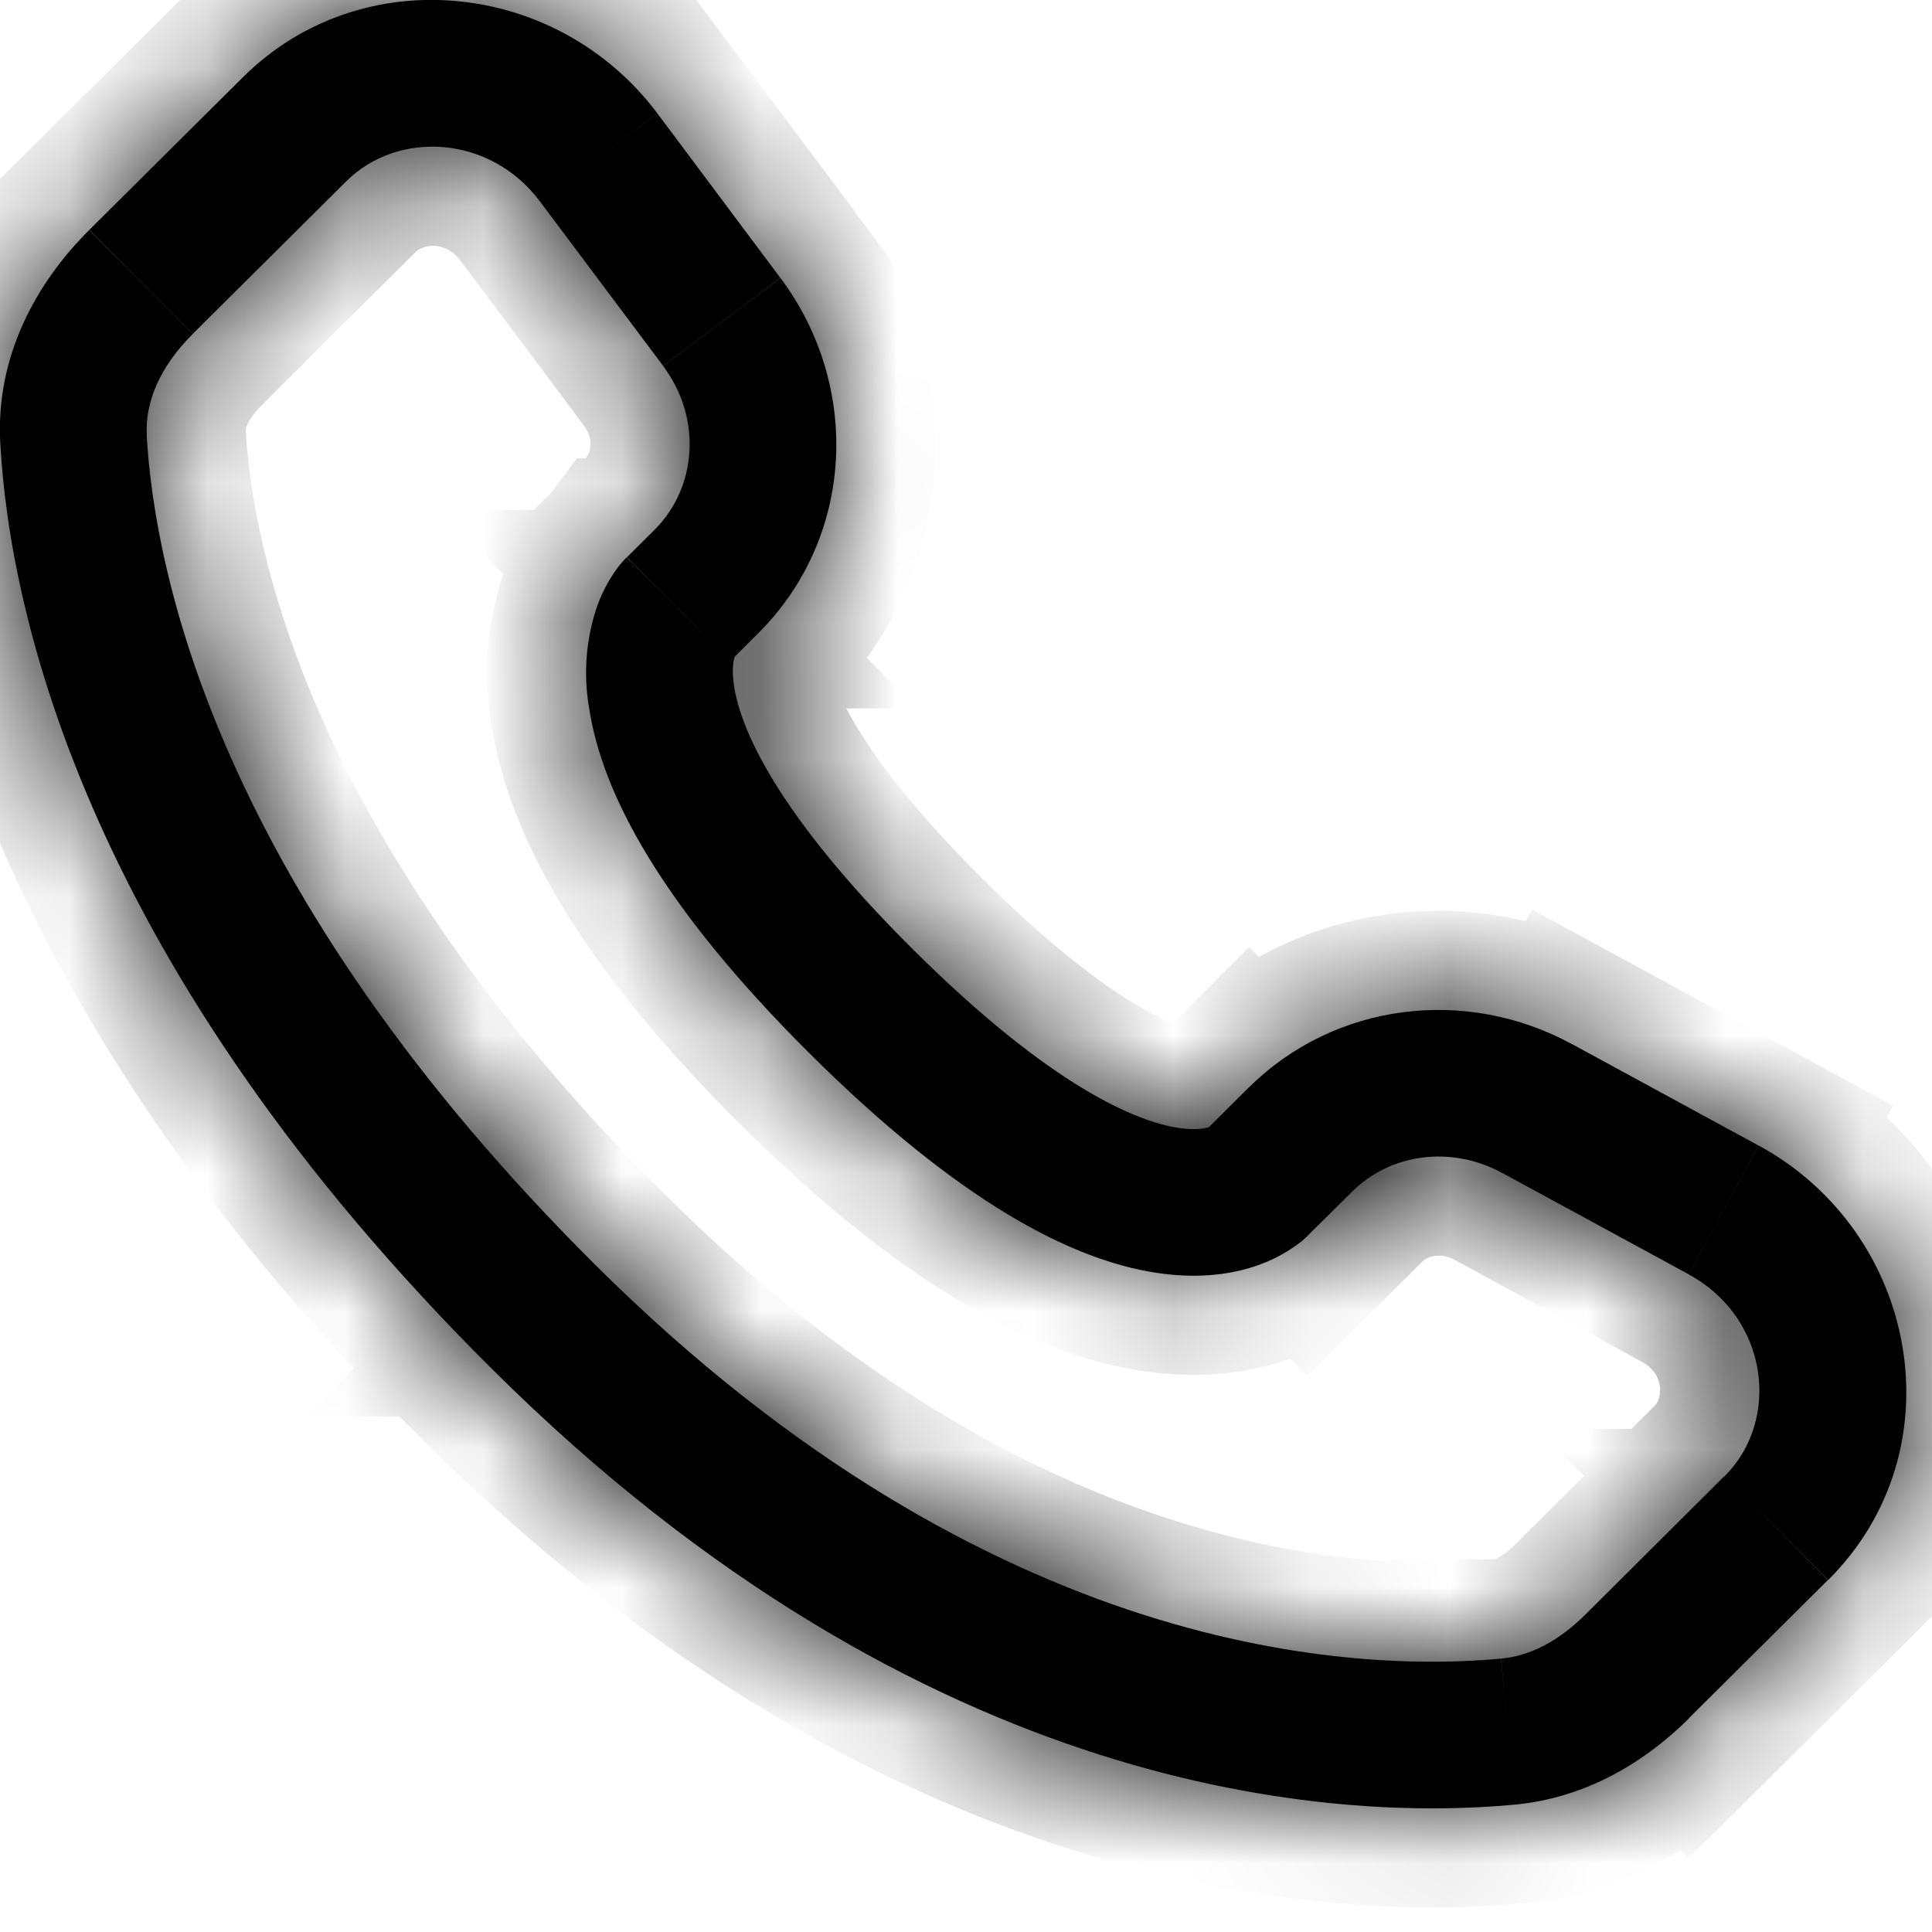 <svg width="14" height="14" viewBox="0 0 14 14" fill="none" xmlns="http://www.w3.org/2000/svg">
<mask id="path-1-inside-1_604_294" fill="white">
<path d="M12.872 11.073L13.247 11.45L12.871 11.073H12.872ZM3.943 9.546L4.317 9.169L3.942 9.546H3.943ZM1.02 2.043L0.646 1.667L1.021 2.044L1.02 2.043ZM9.476 8.954L9.8 8.633L9.05 7.879L8.728 8.2L9.476 8.954ZM10.883 8.498L12.237 9.234L12.743 8.301L11.39 7.565L10.883 8.498ZM12.496 10.696L11.491 11.697L12.239 12.45L13.245 11.45L12.496 10.696ZM10.877 12.019C9.85 12.115 7.194 12.029 4.317 9.169L3.567 9.922C6.707 13.044 9.695 13.197 10.976 13.077L10.877 12.019H10.877ZM4.317 9.169C1.575 6.442 1.12 4.149 1.063 3.154L0.002 3.214C0.073 4.466 0.636 7.008 3.567 9.922L4.317 9.169ZM5.291 4.792L5.494 4.589L4.746 3.836L4.543 4.038L5.291 4.791L5.291 4.792ZM5.655 2.014L4.763 0.821L3.912 1.459L4.805 2.651L5.655 2.014ZM1.759 0.561L0.647 1.666L1.396 2.42L2.508 1.315L1.759 0.561ZM4.917 4.415C4.541 4.038 4.541 4.038 4.541 4.039H4.54L4.538 4.042C4.504 4.076 4.474 4.113 4.448 4.153C4.41 4.21 4.368 4.284 4.332 4.379C4.246 4.622 4.225 4.883 4.27 5.137C4.365 5.75 4.787 6.559 5.868 7.635L6.617 6.881C5.605 5.875 5.364 5.263 5.32 4.974C5.298 4.837 5.32 4.769 5.327 4.753C5.33 4.743 5.332 4.743 5.327 4.749C5.321 4.759 5.313 4.768 5.306 4.777L5.298 4.784C5.296 4.786 5.294 4.788 5.291 4.79L4.916 4.415H4.917ZM5.868 7.635C6.95 8.71 7.763 9.129 8.377 9.223C8.691 9.271 8.944 9.233 9.136 9.161C9.243 9.121 9.343 9.065 9.433 8.994C9.445 8.984 9.457 8.973 9.468 8.962L9.473 8.958L9.476 8.956L9.476 8.954C9.476 8.954 9.477 8.954 9.102 8.577C8.727 8.2 8.729 8.199 8.729 8.199L8.73 8.198L8.732 8.196L8.736 8.193L8.743 8.186C8.752 8.178 8.761 8.171 8.77 8.165C8.777 8.16 8.775 8.162 8.765 8.166C8.747 8.172 8.678 8.194 8.538 8.173C8.245 8.128 7.629 7.887 6.617 6.881L5.868 7.635ZM4.763 0.821C4.04 -0.143 2.621 -0.296 1.759 0.561L2.508 1.315C2.884 0.94 3.553 0.979 3.912 1.459L4.762 0.821H4.763ZM1.064 3.155C1.05 2.909 1.163 2.653 1.396 2.421L0.646 1.667C0.266 2.045 -0.034 2.581 0.002 3.214L1.064 3.155ZM11.491 11.697C11.297 11.891 11.087 12 10.878 12.019L10.976 13.077C11.497 13.028 11.923 12.766 12.24 12.451L11.491 11.697ZM5.494 4.589C6.192 3.895 6.243 2.8 5.656 2.015L4.805 2.652C5.091 3.033 5.048 3.534 4.745 3.837L5.494 4.589ZM12.237 9.235C12.816 9.549 12.906 10.29 12.497 10.697L13.247 11.45C14.196 10.506 13.903 8.931 12.744 8.301L12.237 9.235ZM9.8 8.633C10.072 8.363 10.51 8.296 10.884 8.499L11.391 7.566C10.623 7.148 9.671 7.264 9.05 7.88L9.8 8.633Z"/>
</mask>
<path d="M12.872 11.073L13.247 11.45L12.871 11.073H12.872ZM3.943 9.546L4.317 9.169L3.942 9.546H3.943ZM1.02 2.043L0.646 1.667L1.021 2.044L1.02 2.043ZM9.476 8.954L9.8 8.633L9.05 7.879L8.728 8.2L9.476 8.954ZM10.883 8.498L12.237 9.234L12.743 8.301L11.39 7.565L10.883 8.498ZM12.496 10.696L11.491 11.697L12.239 12.45L13.245 11.45L12.496 10.696ZM10.877 12.019C9.85 12.115 7.194 12.029 4.317 9.169L3.567 9.922C6.707 13.044 9.695 13.197 10.976 13.077L10.877 12.019H10.877ZM4.317 9.169C1.575 6.442 1.12 4.149 1.063 3.154L0.002 3.214C0.073 4.466 0.636 7.008 3.567 9.922L4.317 9.169ZM5.291 4.792L5.494 4.589L4.746 3.836L4.543 4.038L5.291 4.791L5.291 4.792ZM5.655 2.014L4.763 0.821L3.912 1.459L4.805 2.651L5.655 2.014ZM1.759 0.561L0.647 1.666L1.396 2.42L2.508 1.315L1.759 0.561ZM4.917 4.415C4.541 4.038 4.541 4.038 4.541 4.039H4.54L4.538 4.042C4.504 4.076 4.474 4.113 4.448 4.153C4.41 4.21 4.368 4.284 4.332 4.379C4.246 4.622 4.225 4.883 4.27 5.137C4.365 5.75 4.787 6.559 5.868 7.635L6.617 6.881C5.605 5.875 5.364 5.263 5.32 4.974C5.298 4.837 5.32 4.769 5.327 4.753C5.33 4.743 5.332 4.743 5.327 4.749C5.321 4.759 5.313 4.768 5.306 4.777L5.298 4.784C5.296 4.786 5.294 4.788 5.291 4.79L4.916 4.415H4.917ZM5.868 7.635C6.95 8.71 7.763 9.129 8.377 9.223C8.691 9.271 8.944 9.233 9.136 9.161C9.243 9.121 9.343 9.065 9.433 8.994C9.445 8.984 9.457 8.973 9.468 8.962L9.473 8.958L9.476 8.956L9.476 8.954C9.476 8.954 9.477 8.954 9.102 8.577C8.727 8.2 8.729 8.199 8.729 8.199L8.73 8.198L8.732 8.196L8.736 8.193L8.743 8.186C8.752 8.178 8.761 8.171 8.77 8.165C8.777 8.16 8.775 8.162 8.765 8.166C8.747 8.172 8.678 8.194 8.538 8.173C8.245 8.128 7.629 7.887 6.617 6.881L5.868 7.635ZM4.763 0.821C4.04 -0.143 2.621 -0.296 1.759 0.561L2.508 1.315C2.884 0.94 3.553 0.979 3.912 1.459L4.762 0.821H4.763ZM1.064 3.155C1.05 2.909 1.163 2.653 1.396 2.421L0.646 1.667C0.266 2.045 -0.034 2.581 0.002 3.214L1.064 3.155ZM11.491 11.697C11.297 11.891 11.087 12 10.878 12.019L10.976 13.077C11.497 13.028 11.923 12.766 12.24 12.451L11.491 11.697ZM5.494 4.589C6.192 3.895 6.243 2.8 5.656 2.015L4.805 2.652C5.091 3.033 5.048 3.534 4.745 3.837L5.494 4.589ZM12.237 9.235C12.816 9.549 12.906 10.29 12.497 10.697L13.247 11.45C14.196 10.506 13.903 8.931 12.744 8.301L12.237 9.235ZM9.8 8.633C10.072 8.363 10.51 8.296 10.884 8.499L11.391 7.566C10.623 7.148 9.671 7.264 9.05 7.88L9.8 8.633Z" fill="black"/>
<path d="M2.508 1.315L2.253 1.568L2.762 1.062L2.508 1.315ZM9.357 8.324L8.983 7.947L8.473 8.453L8.847 8.83L9.357 8.324ZM9.171 8.509L9.545 8.886L10.055 8.38L9.68 8.003L9.171 8.509ZM10.822 7.86L10.568 8.328L11.199 8.67L11.453 8.203L10.822 7.86ZM12.175 8.596L11.921 9.063L12.552 9.406L12.806 8.939L12.175 8.596ZM12.12 11.819L11.745 11.443L11.236 11.951L11.612 12.327L12.12 11.819ZM10.569 12.581L10.619 13.11L11.334 13.043L11.284 12.514L10.569 12.581ZM0.513 2.826L-0.018 2.855L0.022 3.573L0.553 3.543L0.513 2.826ZM4.864 4.466L5.24 4.842L5.748 4.335L5.373 3.959L4.864 4.466ZM5.445 2.62L5.87 2.302L5.44 1.727L5.015 2.045L5.445 2.62ZM4.123 0.853L3.697 1.171L4.128 1.746L4.553 1.428L4.123 0.853ZM1.878 1.192L2.253 1.568L2.762 1.062L2.387 0.685L1.878 1.192ZM6.497 7.511L6.871 7.134L6.362 6.628L5.987 7.005L6.497 7.511ZM4.062 8.916L3.313 9.669L3.822 10.175L4.571 9.422L4.062 8.916ZM2.762 1.062L2.014 0.308L1.504 0.814L2.253 1.568L2.762 1.062ZM6.123 7.888L6.872 7.134L6.363 6.628L5.613 7.382L6.123 7.888ZM9.102 8.577L9.612 8.07L9.611 8.07L9.102 8.577ZM8.728 8.2L8.221 7.692L7.714 8.198L8.218 8.706L8.728 8.2ZM9.8 8.633L10.306 9.143L10.817 8.636L10.309 8.126L9.8 8.633ZM10.884 8.499L10.542 9.13L11.172 9.472L11.515 8.842L10.884 8.499ZM12.237 9.234L11.893 9.865L12.525 10.209L12.868 9.577L12.237 9.234ZM12.872 11.073L13.381 10.566L13.171 10.355H12.872V11.073ZM13.247 11.45L12.738 11.957L13.244 12.465L13.753 11.959L13.247 11.45ZM12.871 11.073V10.355H11.142L12.362 11.58L12.871 11.073ZM11.491 11.697L10.984 11.188L10.983 11.189L11.491 11.697ZM10.976 13.077L11.043 13.792L11.044 13.792L10.976 13.077ZM3.943 9.546V10.264H4.242L4.453 10.052L3.943 9.546ZM3.942 9.546L3.433 9.039L2.215 10.264H3.942V9.546ZM2.508 1.315L3.014 1.824L3.014 1.824L2.508 1.315ZM1.02 2.043L0.511 2.55L0.512 2.551L1.02 2.043ZM0.646 1.667L1.155 1.16L0.649 0.651L0.14 1.158L0.646 1.667ZM1.021 2.044L0.513 2.552L1.53 1.537L1.021 2.044ZM9.476 8.954L8.966 9.46L9.472 9.969L9.982 9.464L9.476 8.954ZM9.05 7.879L9.559 7.372L9.052 6.863L8.542 7.371L9.05 7.879ZM10.883 8.498L10.252 8.155L9.909 8.786L10.54 9.129L10.883 8.498ZM12.743 8.301L13.374 8.643L13.717 8.012L13.086 7.669L12.743 8.301ZM11.39 7.565L11.733 6.934L11.102 6.591L10.759 7.222L11.39 7.565ZM12.496 10.696L13.006 10.19L12.499 9.68L11.99 10.187L12.496 10.696ZM12.239 12.45L11.73 12.957L12.236 13.466L12.746 12.959L12.239 12.45ZM13.245 11.45L13.752 11.959L14.261 11.453L13.755 10.944L13.245 11.45ZM10.877 12.019L10.944 12.734L10.877 11.3V12.019ZM3.567 9.922L4.074 9.413L4.074 9.413L3.567 9.922ZM10.877 12.019V11.3H10.087L10.162 12.086L10.877 12.019ZM1.063 3.154L1.78 3.113L1.74 2.396L1.023 2.437L1.063 3.154ZM5.291 4.792L4.783 4.284L5.798 5.3L5.291 4.792ZM4.746 3.836L5.256 3.33L4.749 2.82L4.24 3.326L4.746 3.836ZM4.543 4.038L4.037 3.528L3.527 4.035L4.033 4.544L4.543 4.038ZM5.291 4.791L5.799 5.299L6.306 4.792L5.801 4.284L5.291 4.791ZM5.655 2.014L6.086 2.589L6.661 2.159L6.231 1.584L5.655 2.014ZM4.763 0.821L5.338 0.391L4.907 -0.185L4.332 0.246L4.763 0.821ZM4.805 2.651L4.23 3.081L4.66 3.656L5.235 3.226L4.805 2.651ZM1.759 0.561L2.265 1.071L2.265 1.071L1.759 0.561ZM0.647 1.666L0.141 1.157L-0.369 1.663L0.137 2.173L0.647 1.666ZM1.396 2.42L0.887 2.926L1.393 3.436L1.903 2.929L1.396 2.42ZM4.917 4.415V5.133H6.646L5.426 3.908L4.917 4.415ZM4.541 4.039V4.758H5.26V4.039H4.541ZM4.54 4.039V3.321H4.181L3.965 3.608L4.54 4.039ZM4.538 4.042L5.051 4.545L5.084 4.511L5.112 4.473L4.538 4.042ZM4.448 4.153L5.043 4.555L5.047 4.55L4.448 4.153ZM4.332 4.379L3.66 4.126L3.655 4.138L4.332 4.379ZM4.27 5.137L4.98 5.027L4.979 5.019L4.977 5.011L4.27 5.137ZM5.868 7.635L5.361 8.144L5.362 8.144L5.868 7.635ZM6.617 6.881L7.124 6.372L7.124 6.372L6.617 6.881ZM5.32 4.974L6.03 4.865L6.03 4.864L5.32 4.974ZM5.327 4.753L5.992 5.025L5.998 5.01L6.003 4.995L5.327 4.753ZM5.327 4.749L4.76 4.308L4.739 4.335L4.721 4.364L5.327 4.749ZM5.306 4.777L5.813 5.285L5.824 5.274L5.834 5.264L5.306 4.777ZM5.298 4.784L5.796 5.301L5.806 5.292L5.298 4.784ZM5.291 4.79L4.783 5.298L5.25 5.764L5.754 5.34L5.291 4.79ZM4.916 4.415V3.696H3.182L4.408 4.923L4.916 4.415ZM8.377 9.223L8.486 8.513L8.485 8.513L8.377 9.223ZM9.136 9.161L8.886 8.488L8.885 8.488L9.136 9.161ZM9.433 8.994L9.879 9.557L9.886 9.551L9.894 9.545L9.433 8.994ZM9.468 8.962L9.001 8.417L8.984 8.431L8.969 8.446L9.468 8.962ZM9.473 8.958L9.941 9.503L9.962 9.485L9.981 9.466L9.473 8.958ZM9.476 8.956L9.983 9.464L10.066 9.381L10.118 9.277L9.476 8.956ZM9.476 8.954L8.968 8.446L8.886 8.529L8.834 8.633L9.476 8.954ZM8.729 8.199L8.956 8.881L9.117 8.827L9.237 8.707L8.729 8.199ZM8.73 8.198L9.238 8.706L9.238 8.706L8.73 8.198ZM8.732 8.196L8.272 7.645L8.247 7.666L8.224 7.689L8.732 8.196ZM8.736 8.193L9.196 8.745L9.221 8.724L9.244 8.701L8.736 8.193ZM8.743 8.186L8.263 7.651L8.249 7.664L8.235 7.678L8.743 8.186ZM8.77 8.165L9.179 8.755L9.182 8.753L8.77 8.165ZM8.765 8.166L9.008 8.842L9.028 8.835L9.048 8.826L8.765 8.166ZM8.538 8.173L8.429 8.883L8.43 8.883L8.538 8.173ZM4.763 0.821V1.539H6.2L5.338 0.39L4.763 0.821ZM4.762 0.821V0.102H4.523L4.331 0.246L4.762 0.821ZM1.064 3.155L1.104 3.872L1.823 3.831L1.781 3.113L1.064 3.155ZM1.396 2.421L1.903 2.93L2.412 2.423L1.905 1.914L1.396 2.421ZM10.878 12.019L10.812 11.304L10.096 11.37L10.163 12.086L10.878 12.019ZM12.24 12.451L12.746 12.96L13.256 12.454L12.749 11.944L12.24 12.451ZM5.656 2.015L6.231 1.585L5.801 1.009L5.226 1.44L5.656 2.015ZM4.805 2.652L4.375 2.077L3.8 2.507L4.23 3.082L4.805 2.652ZM4.745 3.837L4.238 3.328L3.73 3.835L4.236 4.343L4.745 3.837ZM12.237 9.235L11.606 8.892L11.264 9.523L11.894 9.866L12.237 9.235ZM12.497 10.697L11.991 10.188L11.481 10.694L11.988 11.204L12.497 10.697ZM12.744 8.301L13.086 7.67L12.455 7.327L12.112 7.959L12.744 8.301ZM9.8 8.633L9.291 9.14L9.797 9.649L10.306 9.143L9.8 8.633ZM11.391 7.566L12.022 7.909L12.365 7.278L11.734 6.935L11.391 7.566ZM9.05 7.88L8.544 7.37L8.034 7.877L8.541 8.386L9.05 7.88ZM12.363 11.579L12.737 11.956L13.756 10.943L13.381 10.566L12.363 11.579ZM13.755 10.943L13.38 10.566L12.362 11.58L12.738 11.957L13.755 10.943ZM12.871 11.791H12.872V10.355H12.871V11.791ZM4.453 10.052L4.827 9.675L3.807 8.663L3.433 9.04L4.453 10.052ZM3.807 8.663L3.433 9.039L4.451 10.052L4.826 9.675L3.807 8.663ZM3.942 10.264H3.943V8.828H3.942V10.264ZM1.529 1.537L1.155 1.161L0.137 2.174L0.511 2.55L1.529 1.537ZM0.137 2.174L0.511 2.55L1.53 1.537L1.155 1.161L0.137 2.174ZM1.529 1.536L1.528 1.535L0.512 2.551L0.513 2.552L1.529 1.536ZM9.982 9.464L10.306 9.143L9.294 8.123L8.971 8.444L9.982 9.464ZM10.309 8.126L9.559 7.372L8.541 8.386L9.291 9.139L10.309 8.126ZM8.542 7.371L8.221 7.692L9.236 8.708L9.557 8.388L8.542 7.371ZM8.218 8.706L8.966 9.46L9.986 8.448L9.238 7.694L8.218 8.706ZM10.54 9.129L11.893 9.865L12.58 8.603L11.226 7.867L10.54 9.129ZM12.868 9.577L13.374 8.643L12.112 7.958L11.605 8.892L12.868 9.577ZM13.086 7.669L11.733 6.934L11.047 8.196L12.4 8.932L13.086 7.669ZM10.759 7.222L10.252 8.155L11.514 8.841L12.021 7.908L10.759 7.222ZM11.99 10.187L10.984 11.188L11.997 12.206L13.003 11.205L11.99 10.187ZM10.981 12.204L11.73 12.957L12.749 11.944L12 11.191L10.981 12.204ZM12.746 12.959L13.752 11.959L12.739 10.941L11.733 11.941L12.746 12.959ZM13.755 10.944L13.006 10.19L11.987 11.202L12.736 11.956L13.755 10.944ZM10.81 11.303C9.956 11.384 7.523 11.344 4.823 8.66L3.81 9.678C6.865 12.715 9.745 12.846 10.944 12.734L10.81 11.303ZM3.061 10.431C6.378 13.729 9.59 13.928 11.043 13.792L10.91 12.362C9.8 12.465 7.036 12.358 4.074 9.413L3.061 10.431ZM11.692 13.009L11.592 11.951L10.162 12.086L10.261 13.144L11.692 13.009ZM10.877 12.737H10.877V11.3H10.877V12.737ZM4.823 8.66C2.209 6.059 1.827 3.934 1.78 3.113L0.346 3.195C0.413 4.364 0.941 6.824 3.81 9.678L4.823 8.66ZM1.023 2.437L-0.038 2.497L0.043 3.931L1.104 3.871L1.023 2.437ZM-0.715 3.255C-0.634 4.681 0.002 7.39 3.061 10.431L4.074 9.413C1.27 6.625 0.78 4.252 0.719 3.173L-0.715 3.255ZM5.798 5.3L6.001 5.098L4.987 4.08L4.784 4.283L5.798 5.3ZM6.004 4.083L5.256 3.33L4.236 4.342L4.984 5.095L6.004 4.083ZM4.24 3.326L4.037 3.528L5.049 4.548L5.252 4.346L4.24 3.326ZM4.033 4.544L4.782 5.297L5.801 4.284L5.052 3.531L4.033 4.544ZM4.783 4.283L4.783 4.284L5.799 5.299L5.799 5.299L4.783 4.283ZM6.231 1.584L5.338 0.391L4.188 1.252L5.08 2.444L6.231 1.584ZM4.332 0.246L3.482 0.884L4.343 2.034L5.194 1.396L4.332 0.246ZM3.337 1.889L4.23 3.081L5.38 2.22L4.487 1.028L3.337 1.889ZM5.235 3.226L6.086 2.589L5.225 1.439L4.374 2.076L5.235 3.226ZM1.253 0.052L0.141 1.157L1.153 2.176L2.265 1.071L1.253 0.052ZM0.137 2.173L0.887 2.926L1.906 1.914L1.156 1.16L0.137 2.173ZM1.903 2.929L3.014 1.824L2.001 0.806L0.89 1.911L1.903 2.929ZM5.426 3.908C5.238 3.72 5.144 3.625 5.096 3.577C5.074 3.555 5.058 3.539 5.047 3.529C5.044 3.526 5.039 3.521 5.034 3.516C5.031 3.513 5.016 3.499 4.997 3.484C4.989 3.477 4.965 3.458 4.934 3.437C4.927 3.433 4.815 3.355 4.651 3.329C4.551 3.314 4.376 3.309 4.192 3.411C4.003 3.517 3.911 3.677 3.87 3.783C3.833 3.88 3.827 3.961 3.825 3.988C3.824 4.006 3.823 4.02 3.823 4.027C3.823 4.031 3.823 4.034 3.823 4.036C3.823 4.037 3.823 4.038 3.823 4.039C3.823 4.039 3.823 4.039 3.823 4.039H5.26C5.26 4.033 5.26 4.06 5.258 4.09C5.256 4.117 5.249 4.198 5.212 4.295C5.172 4.402 5.08 4.561 4.891 4.667C4.707 4.769 4.531 4.764 4.432 4.749C4.267 4.724 4.156 4.645 4.15 4.641C4.118 4.621 4.095 4.602 4.087 4.595C4.069 4.58 4.055 4.568 4.054 4.566C4.05 4.563 4.047 4.56 4.047 4.56C4.047 4.56 4.049 4.562 4.055 4.568C4.061 4.573 4.069 4.582 4.08 4.593C4.127 4.639 4.22 4.733 4.408 4.922L5.426 3.908ZM4.541 3.321H4.54V4.758H4.541V3.321ZM3.965 3.608L3.963 3.611L5.112 4.473L5.114 4.47L3.965 3.608ZM4.025 3.539C3.959 3.606 3.901 3.679 3.849 3.757L5.047 4.55C5.048 4.548 5.049 4.546 5.051 4.545L4.025 3.539ZM3.852 3.751C3.786 3.849 3.717 3.973 3.66 4.126L5.005 4.631C5.018 4.595 5.033 4.571 5.043 4.555L3.852 3.751ZM3.655 4.138C3.527 4.499 3.496 4.887 3.563 5.264L4.977 5.011C4.954 4.879 4.965 4.744 5.009 4.619L3.655 4.138ZM3.56 5.247C3.689 6.079 4.234 7.022 5.361 8.144L6.375 7.126C5.34 6.097 5.041 5.421 4.98 5.027L3.56 5.247ZM7.124 6.372C6.158 5.412 6.04 4.934 6.03 4.865L4.61 5.084C4.688 5.592 5.052 6.338 6.111 7.391L7.124 6.372ZM6.03 4.864C6.026 4.839 6.041 4.905 5.992 5.025L4.662 4.481C4.6 4.633 4.571 4.835 4.61 5.084L6.03 4.864ZM6.003 4.995C6 5.005 5.997 5.013 5.994 5.018C5.994 5.019 5.994 5.02 5.994 5.02C5.993 5.021 5.994 5.019 5.995 5.017C5.995 5.016 5.998 5.01 6.001 5.002C6.002 5 6.011 4.975 6.021 4.942C6.024 4.929 6.037 4.885 6.044 4.827C6.047 4.799 6.052 4.74 6.044 4.665C6.037 4.603 6.011 4.439 5.879 4.282C5.714 4.086 5.482 4.016 5.287 4.028C5.131 4.037 5.02 4.095 4.979 4.118C4.891 4.167 4.835 4.224 4.826 4.233C4.793 4.266 4.77 4.295 4.768 4.297C4.762 4.305 4.757 4.312 4.756 4.313C4.748 4.323 4.757 4.312 4.76 4.308L5.894 5.19C5.899 5.183 5.909 5.169 5.903 5.178C5.902 5.179 5.897 5.185 5.891 5.193C5.89 5.195 5.867 5.224 5.834 5.256C5.825 5.265 5.769 5.322 5.681 5.371C5.64 5.394 5.529 5.452 5.373 5.462C5.178 5.474 4.946 5.404 4.781 5.208C4.649 5.051 4.623 4.887 4.616 4.825C4.608 4.75 4.613 4.691 4.616 4.663C4.623 4.605 4.636 4.561 4.639 4.548C4.649 4.516 4.658 4.491 4.659 4.488C4.662 4.481 4.664 4.475 4.665 4.475C4.665 4.473 4.666 4.472 4.665 4.473C4.665 4.474 4.664 4.475 4.664 4.477C4.66 4.485 4.656 4.497 4.65 4.512L6.003 4.995ZM4.721 4.364C4.737 4.337 4.756 4.313 4.778 4.29L5.834 5.264C5.87 5.224 5.904 5.18 5.933 5.134L4.721 4.364ZM4.798 4.269L4.791 4.276L5.806 5.292L5.813 5.285L4.798 4.269ZM4.801 4.266C4.81 4.257 4.819 4.249 4.829 4.241L5.754 5.34C5.769 5.327 5.783 5.315 5.796 5.301L4.801 4.266ZM5.799 4.282L5.424 3.907L4.408 4.923L4.783 5.298L5.799 4.282ZM4.916 5.133H4.917V3.696H4.916V5.133ZM5.362 8.144C6.49 9.266 7.437 9.806 8.269 9.933L8.485 8.513C8.09 8.452 7.409 8.154 6.374 7.125L5.362 8.144ZM8.268 9.933C8.699 9.999 9.076 9.95 9.386 9.834L8.885 8.488C8.811 8.516 8.682 8.543 8.486 8.513L8.268 9.933ZM9.385 9.835C9.563 9.769 9.73 9.675 9.879 9.557L8.987 8.431C8.957 8.455 8.923 8.474 8.886 8.488L9.385 9.835ZM9.894 9.545C9.919 9.524 9.944 9.501 9.968 9.478L8.969 8.446C8.97 8.445 8.971 8.444 8.972 8.443L9.894 9.545ZM9.936 9.508L9.941 9.503L9.006 8.413L9.001 8.417L9.936 9.508ZM9.981 9.466L9.983 9.464L8.968 8.448L8.965 8.45L9.981 9.466ZM10.118 9.277L10.119 9.275L8.834 8.633L8.833 8.635L10.118 9.277ZM9.476 8.954C9.984 9.462 10.09 9.328 10.161 9.172C10.173 9.128 10.192 9.013 10.194 8.941C10.192 8.833 10.166 8.752 10.154 8.717C10.129 8.644 10.097 8.593 10.089 8.579C10.066 8.542 10.045 8.516 10.041 8.51C10.027 8.493 10.015 8.48 10.013 8.477C10.006 8.469 9.999 8.462 9.998 8.461C9.993 8.456 9.989 8.451 9.986 8.448C9.978 8.44 9.965 8.426 9.941 8.402C9.893 8.354 9.799 8.259 9.612 8.07L8.593 9.083C8.78 9.272 8.873 9.365 8.918 9.411C8.942 9.435 8.952 9.445 8.955 9.449C8.958 9.451 8.956 9.45 8.953 9.446C8.952 9.446 8.946 9.439 8.939 9.431C8.937 9.429 8.925 9.416 8.912 9.398C8.907 9.393 8.886 9.366 8.864 9.33C8.855 9.316 8.824 9.264 8.798 9.192C8.786 9.157 8.76 9.075 8.758 8.967C8.76 8.896 8.779 8.781 8.792 8.737C8.862 8.581 8.968 8.446 9.476 8.954ZM9.611 8.07C9.424 7.882 9.332 7.789 9.287 7.744C9.265 7.721 9.257 7.712 9.255 7.71C9.253 7.708 9.258 7.713 9.265 7.721C9.267 7.723 9.28 7.737 9.295 7.757C9.298 7.761 9.324 7.794 9.35 7.839C9.357 7.851 9.403 7.928 9.429 8.038C9.441 8.089 9.469 8.23 9.418 8.403C9.39 8.498 9.337 8.603 9.247 8.697C9.202 8.739 9.13 8.796 9.104 8.812C9.032 8.85 8.956 8.881 8.729 8.199C8.502 7.518 8.426 7.548 8.354 7.587C8.328 7.603 8.255 7.659 8.211 7.702C8.121 7.796 8.068 7.901 8.04 7.996C7.989 8.168 8.017 8.31 8.029 8.361C8.054 8.471 8.101 8.548 8.107 8.559C8.134 8.605 8.16 8.638 8.163 8.642C8.179 8.662 8.192 8.676 8.194 8.679C8.202 8.688 8.21 8.696 8.214 8.7C8.224 8.711 8.238 8.726 8.262 8.75C8.31 8.799 8.405 8.895 8.593 9.084L9.611 8.07ZM9.237 8.707L9.238 8.706L8.222 7.69L8.221 7.691L9.237 8.707ZM9.238 8.706L9.24 8.704L8.224 7.689L8.222 7.69L9.238 8.706ZM9.192 8.748L9.196 8.745L8.276 7.641L8.272 7.645L9.192 8.748ZM9.244 8.701L9.251 8.694L8.235 7.678L8.228 7.685L9.244 8.701ZM9.223 8.72C9.209 8.733 9.194 8.745 9.179 8.755L8.361 7.574C8.327 7.598 8.294 7.623 8.263 7.651L9.223 8.72ZM9.182 8.753C9.177 8.756 9.173 8.759 9.174 8.758C9.175 8.758 9.176 8.757 9.177 8.757C9.178 8.756 9.18 8.754 9.183 8.752C9.185 8.751 9.191 8.747 9.199 8.741C9.2 8.74 9.227 8.721 9.258 8.692C9.268 8.684 9.284 8.669 9.303 8.648C9.317 8.632 9.357 8.588 9.395 8.523C9.408 8.501 9.554 8.267 9.463 7.959C9.342 7.545 8.966 7.462 8.867 7.449C8.752 7.434 8.662 7.452 8.639 7.456C8.603 7.463 8.574 7.472 8.56 7.476C8.53 7.485 8.508 7.495 8.5 7.498C8.481 7.506 8.467 7.512 8.464 7.514C8.459 7.516 8.454 7.519 8.453 7.519C8.445 7.523 8.463 7.514 8.482 7.506L9.048 8.826C9.077 8.814 9.101 8.801 9.095 8.804C9.094 8.805 9.089 8.807 9.084 8.81C9.081 8.811 9.067 8.818 9.049 8.826C9.04 8.829 9.018 8.838 8.988 8.847C8.974 8.852 8.946 8.86 8.909 8.867C8.886 8.872 8.796 8.889 8.681 8.874C8.582 8.861 8.207 8.778 8.085 8.364C7.995 8.057 8.14 7.823 8.154 7.8C8.191 7.735 8.231 7.691 8.245 7.675C8.264 7.655 8.281 7.64 8.29 7.631C8.321 7.603 8.349 7.583 8.349 7.582C8.357 7.577 8.363 7.573 8.365 7.571C8.368 7.569 8.37 7.568 8.371 7.567C8.372 7.567 8.373 7.566 8.373 7.566C8.374 7.565 8.371 7.567 8.368 7.569C8.365 7.571 8.362 7.573 8.358 7.576L9.182 8.753ZM8.522 7.49C8.538 7.484 8.557 7.478 8.578 7.473C8.597 7.469 8.614 7.466 8.627 7.465C8.654 7.462 8.662 7.465 8.647 7.463L8.43 8.883C8.688 8.923 8.879 8.889 9.008 8.842L8.522 7.49ZM8.648 7.463C8.571 7.451 8.088 7.33 7.124 6.372L6.111 7.39C7.17 8.444 7.919 8.804 8.429 8.883L8.648 7.463ZM5.338 0.39C4.371 -0.899 2.445 -1.134 1.252 0.052L2.265 1.071C2.797 0.542 3.709 0.613 4.188 1.252L5.338 0.39ZM3.014 1.824C3.066 1.773 3.226 1.741 3.337 1.889L4.487 1.028C3.88 0.217 2.703 0.108 2.001 0.806L3.014 1.824ZM4.344 2.033L5.194 1.395L4.331 0.246L3.481 0.884L4.344 2.033ZM4.762 1.539H4.763V0.102H4.762V1.539ZM1.781 3.113C1.782 3.129 1.77 3.062 1.903 2.93L0.89 1.911C0.555 2.244 0.318 2.69 0.347 3.196L1.781 3.113ZM1.905 1.914L1.155 1.16L0.137 2.174L0.887 2.927L1.905 1.914ZM0.14 1.158C-0.339 1.634 -0.766 2.358 -0.715 3.255L0.719 3.173C0.698 2.803 0.87 2.457 1.153 2.176L0.14 1.158ZM0.042 3.931L1.104 3.872L1.024 2.437L-0.038 2.497L0.042 3.931ZM10.983 11.189C10.929 11.243 10.886 11.272 10.856 11.288C10.828 11.303 10.814 11.304 10.812 11.304L10.944 12.735C11.362 12.696 11.72 12.483 11.999 12.205L10.983 11.189ZM10.163 12.086L10.261 13.143L11.692 13.01L11.593 11.953L10.163 12.086ZM11.044 13.792C11.774 13.723 12.346 13.358 12.746 12.96L11.734 11.941C11.499 12.174 11.22 12.332 10.909 12.362L11.044 13.792ZM12.749 11.944L12 11.191L10.981 12.204L11.731 12.957L12.749 11.944ZM6 5.098C6.965 4.139 7.022 2.641 6.231 1.585L5.081 2.445C5.465 2.959 5.418 3.652 4.988 4.079L6 5.098ZM5.226 1.44L4.375 2.077L5.236 3.227L6.087 2.59L5.226 1.44ZM4.23 3.082C4.31 3.189 4.278 3.288 4.238 3.328L5.253 4.345C5.819 3.78 5.871 2.878 5.381 2.222L4.23 3.082ZM4.236 4.343L4.985 5.096L6.003 4.082L5.254 3.33L4.236 4.343ZM11.894 9.866C12.072 9.962 12.041 10.137 11.991 10.188L13.004 11.206C13.77 10.444 13.56 9.136 12.58 8.604L11.894 9.866ZM11.988 11.204L12.738 11.957L13.756 10.943L13.006 10.19L11.988 11.204ZM13.753 11.959C15.071 10.649 14.634 8.511 13.086 7.67L12.401 8.933C13.172 9.351 13.321 10.363 12.74 10.941L13.753 11.959ZM12.112 7.959L11.606 8.892L12.869 9.577L13.375 8.644L12.112 7.959ZM10.306 9.143C10.344 9.106 10.434 9.072 10.542 9.13L11.226 7.867C10.585 7.52 9.8 7.62 9.293 8.124L10.306 9.143ZM11.515 8.842L12.022 7.909L10.76 7.223L10.253 8.156L11.515 8.842ZM11.734 6.935C10.7 6.372 9.4 6.52 8.544 7.37L9.557 8.389C9.942 8.007 10.546 7.924 11.047 8.197L11.734 6.935ZM8.541 8.386L9.291 9.14L10.309 8.127L9.56 7.373L8.541 8.386Z" fill="black" mask="url(#path-1-inside-1_604_294)"/>
</svg>
